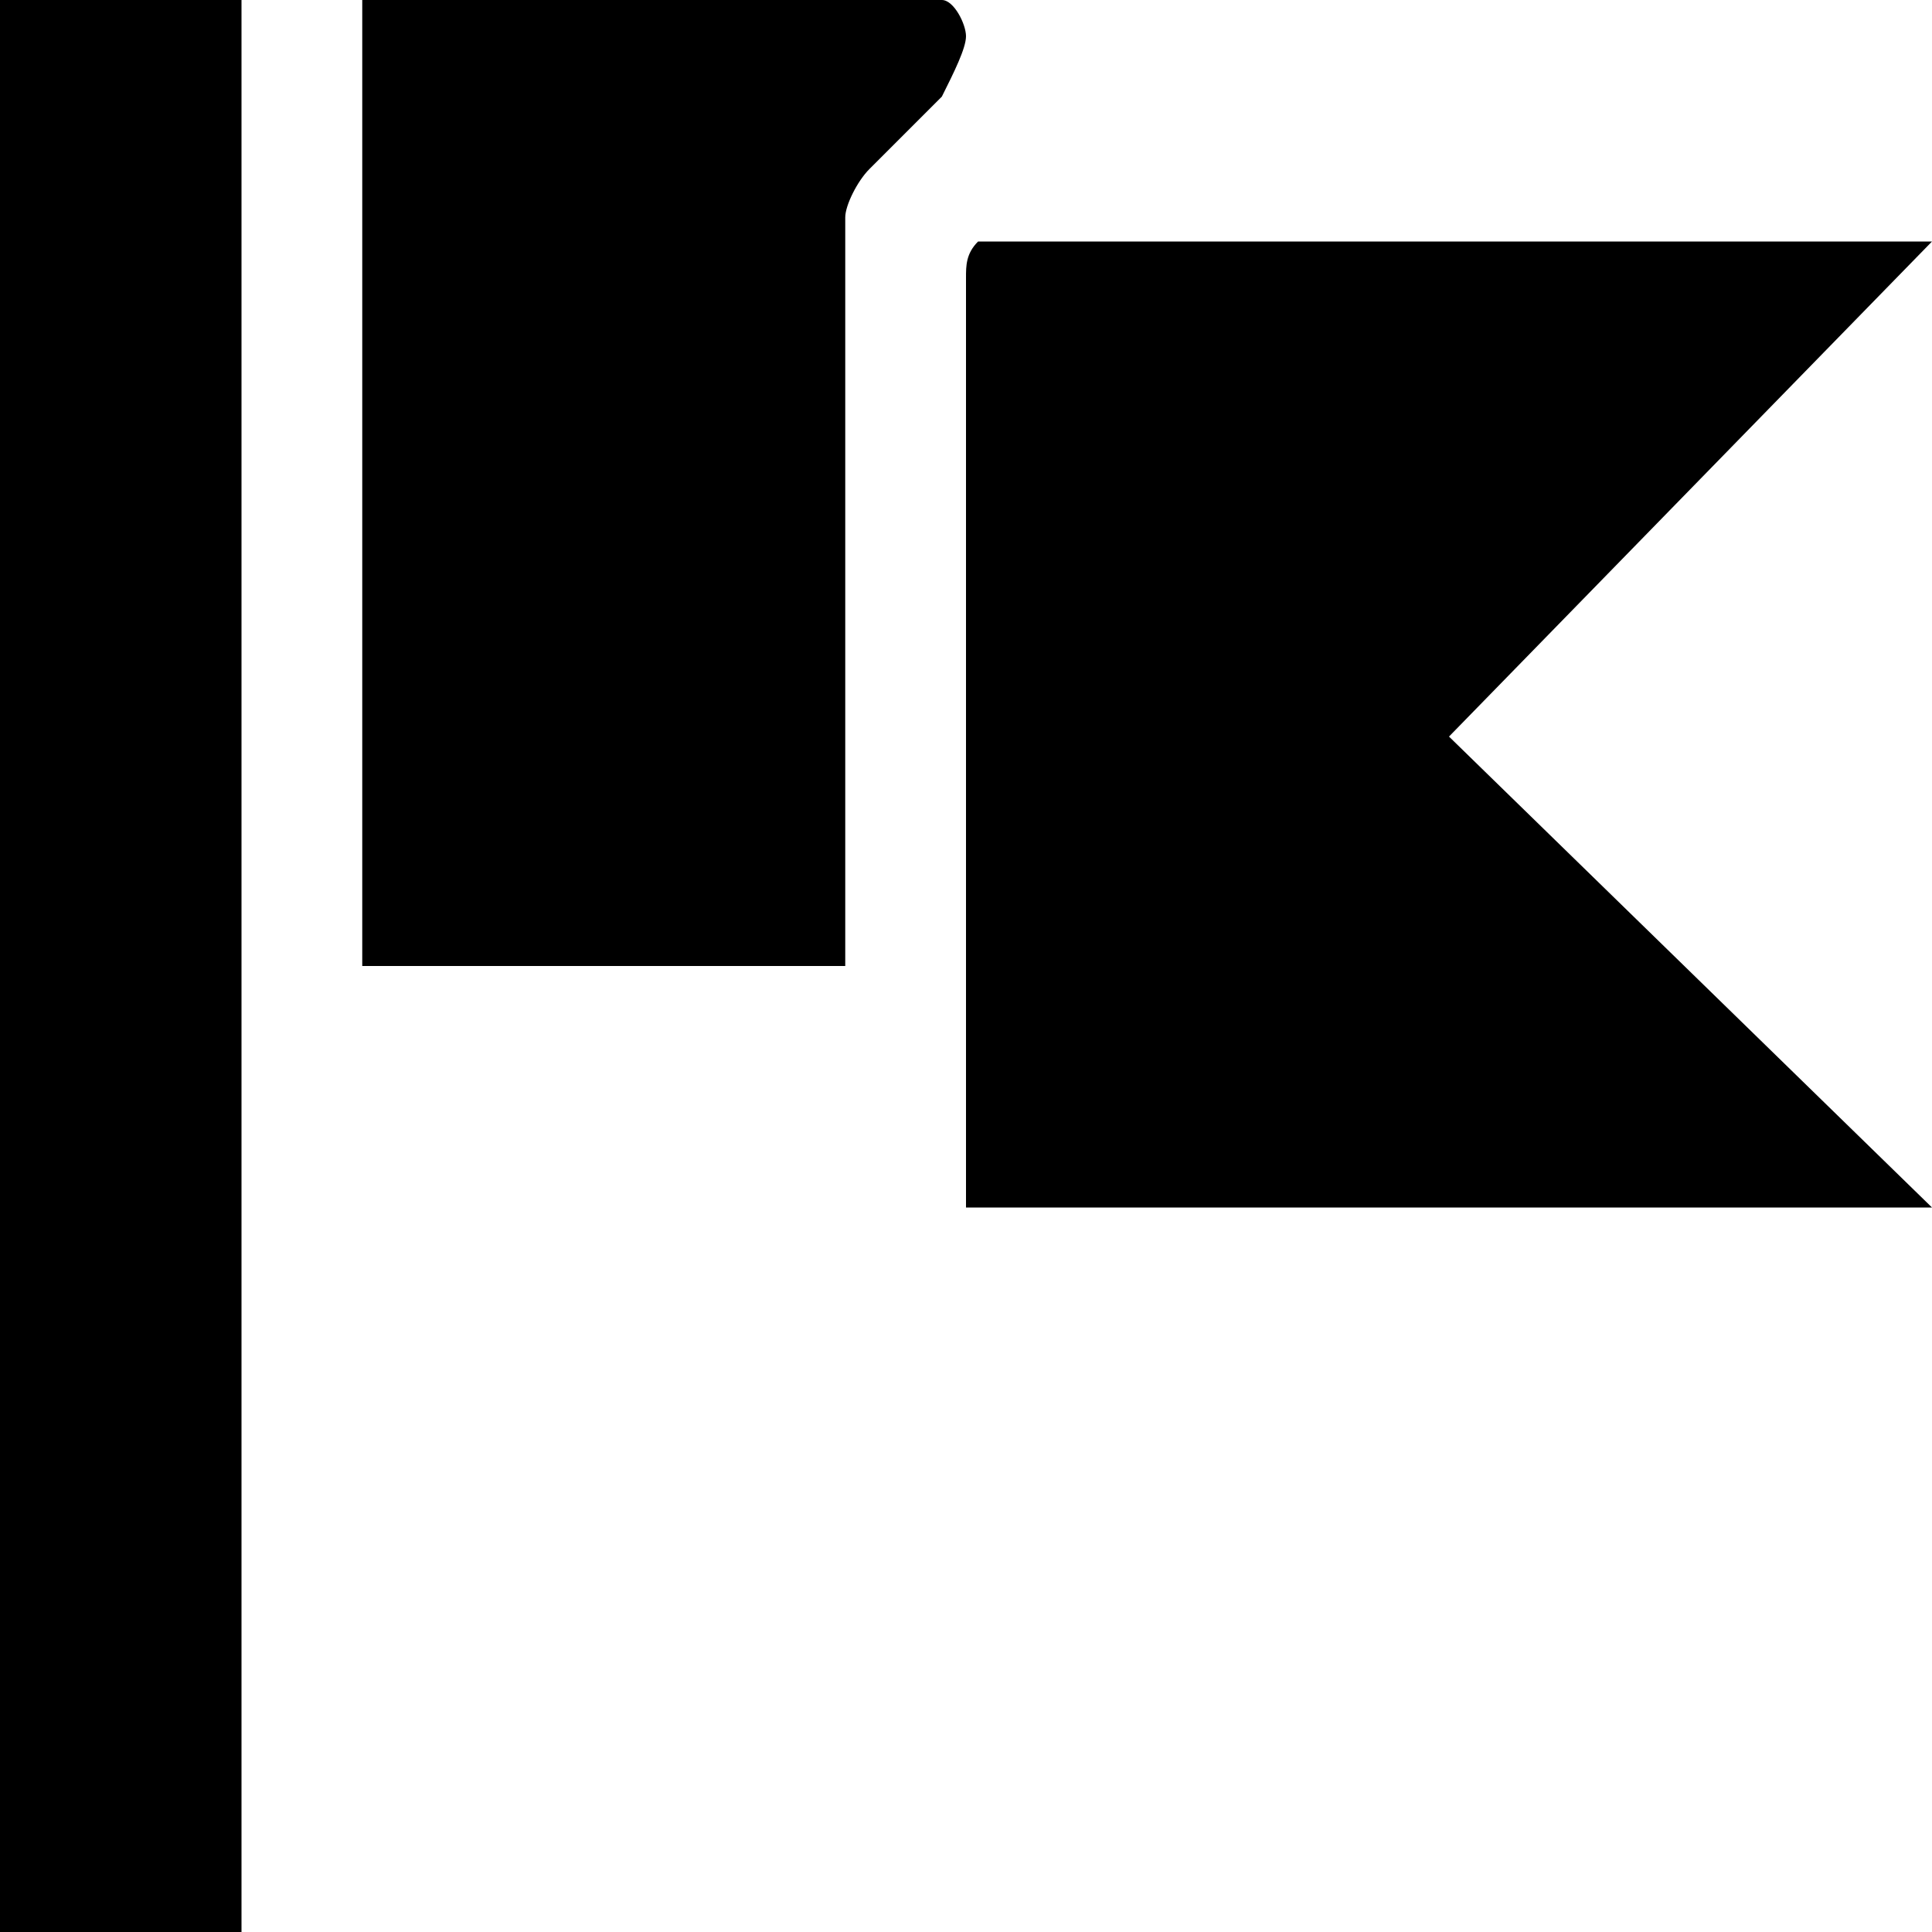 <svg version="1.1" xmlns="http://www.w3.org/2000/svg" width="16" height="16" data-icon="flag" class="iconic iconic-flag iconic-size-sm" viewBox="0 0 16 16">
  <g class="iconic-metadata">
    <title>Flag</title>
  </g>
  <g class="iconic-container" data-width="16" data-height="16">
    <path stroke="#000" stroke-width="2" stroke-linecap="square" stroke-miterlimit="10" class="iconic-flag-mast iconic-property-stroke" fill="none" d="M1 1v14" />
    <path d="M7 1.8c0-.1.1-.3.2-.4l.6-.6c.1-.2.2-.4.2-.5s-.1-.3-.2-.3h-4.8v8h4v-6.2z" class="iconic-flag-back iconic-property-accent iconic-property-fill" />
    <path d="M16 2h-7.9c-.1.1-.1.2-.1.3v7.7h8l-4-3.9 4-4.1z" class="iconic-flag-front iconic-property-fill" />
  </g>
</svg>